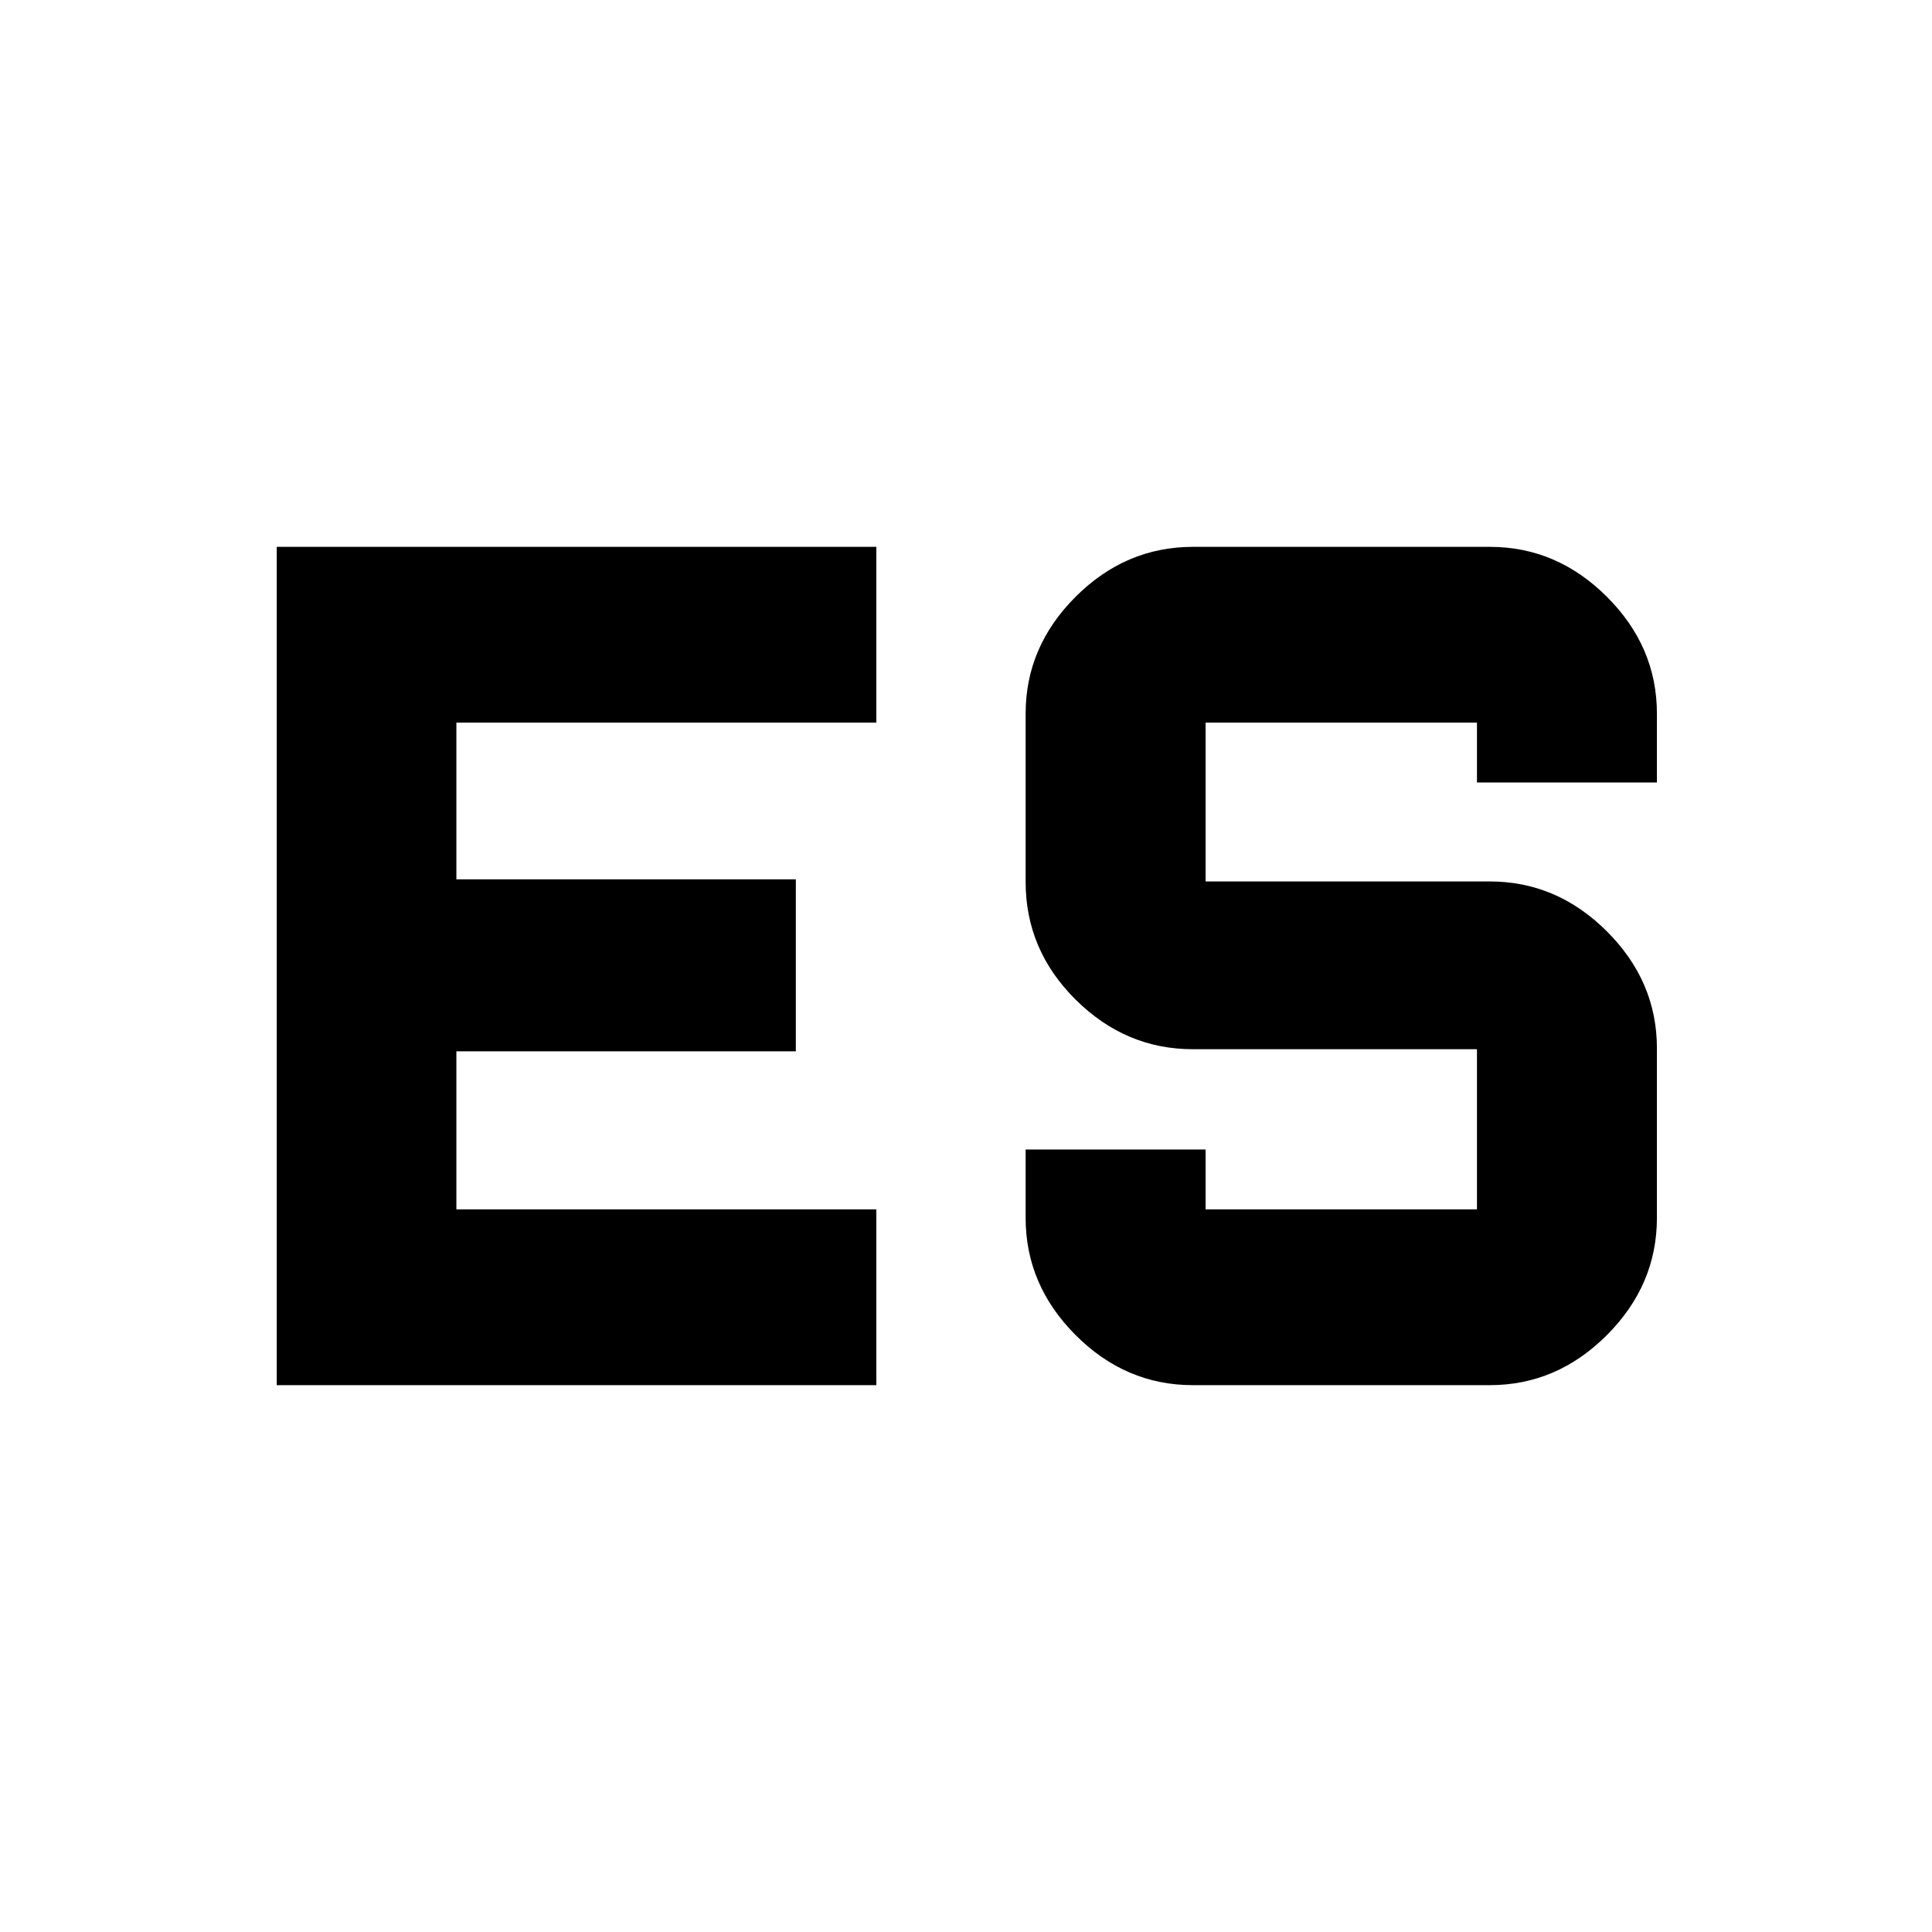 <svg xmlns="http://www.w3.org/2000/svg" height="40" viewBox="0 -960 960 960" width="40"><path d="M592.707-271.725q-33.416 0-58.246-24.88-24.83-24.879-24.83-58.242v-33.971h89.419v29.746h134.842v-79.581H592.753q-33.506 0-58.314-24.667t-24.808-58.455v-83.617q0-33.264 24.826-58.074 24.827-24.809 58.36-24.809h147.452q33.33 0 58.186 24.809 24.856 24.81 24.856 58.074v34.21h-89.419v-29.746H599.05v78.914h141.219q33.33 0 58.186 24.809 24.856 24.81 24.856 58.074v84.284q0 33.363-24.852 58.242-24.852 24.88-58.177 24.88H592.707Zm-455.192-416.55h297.934v87.347H226.775v77.878h168.674v85.434H226.775v78.544h208.674v87.347H137.515v-416.55Z"/></svg>